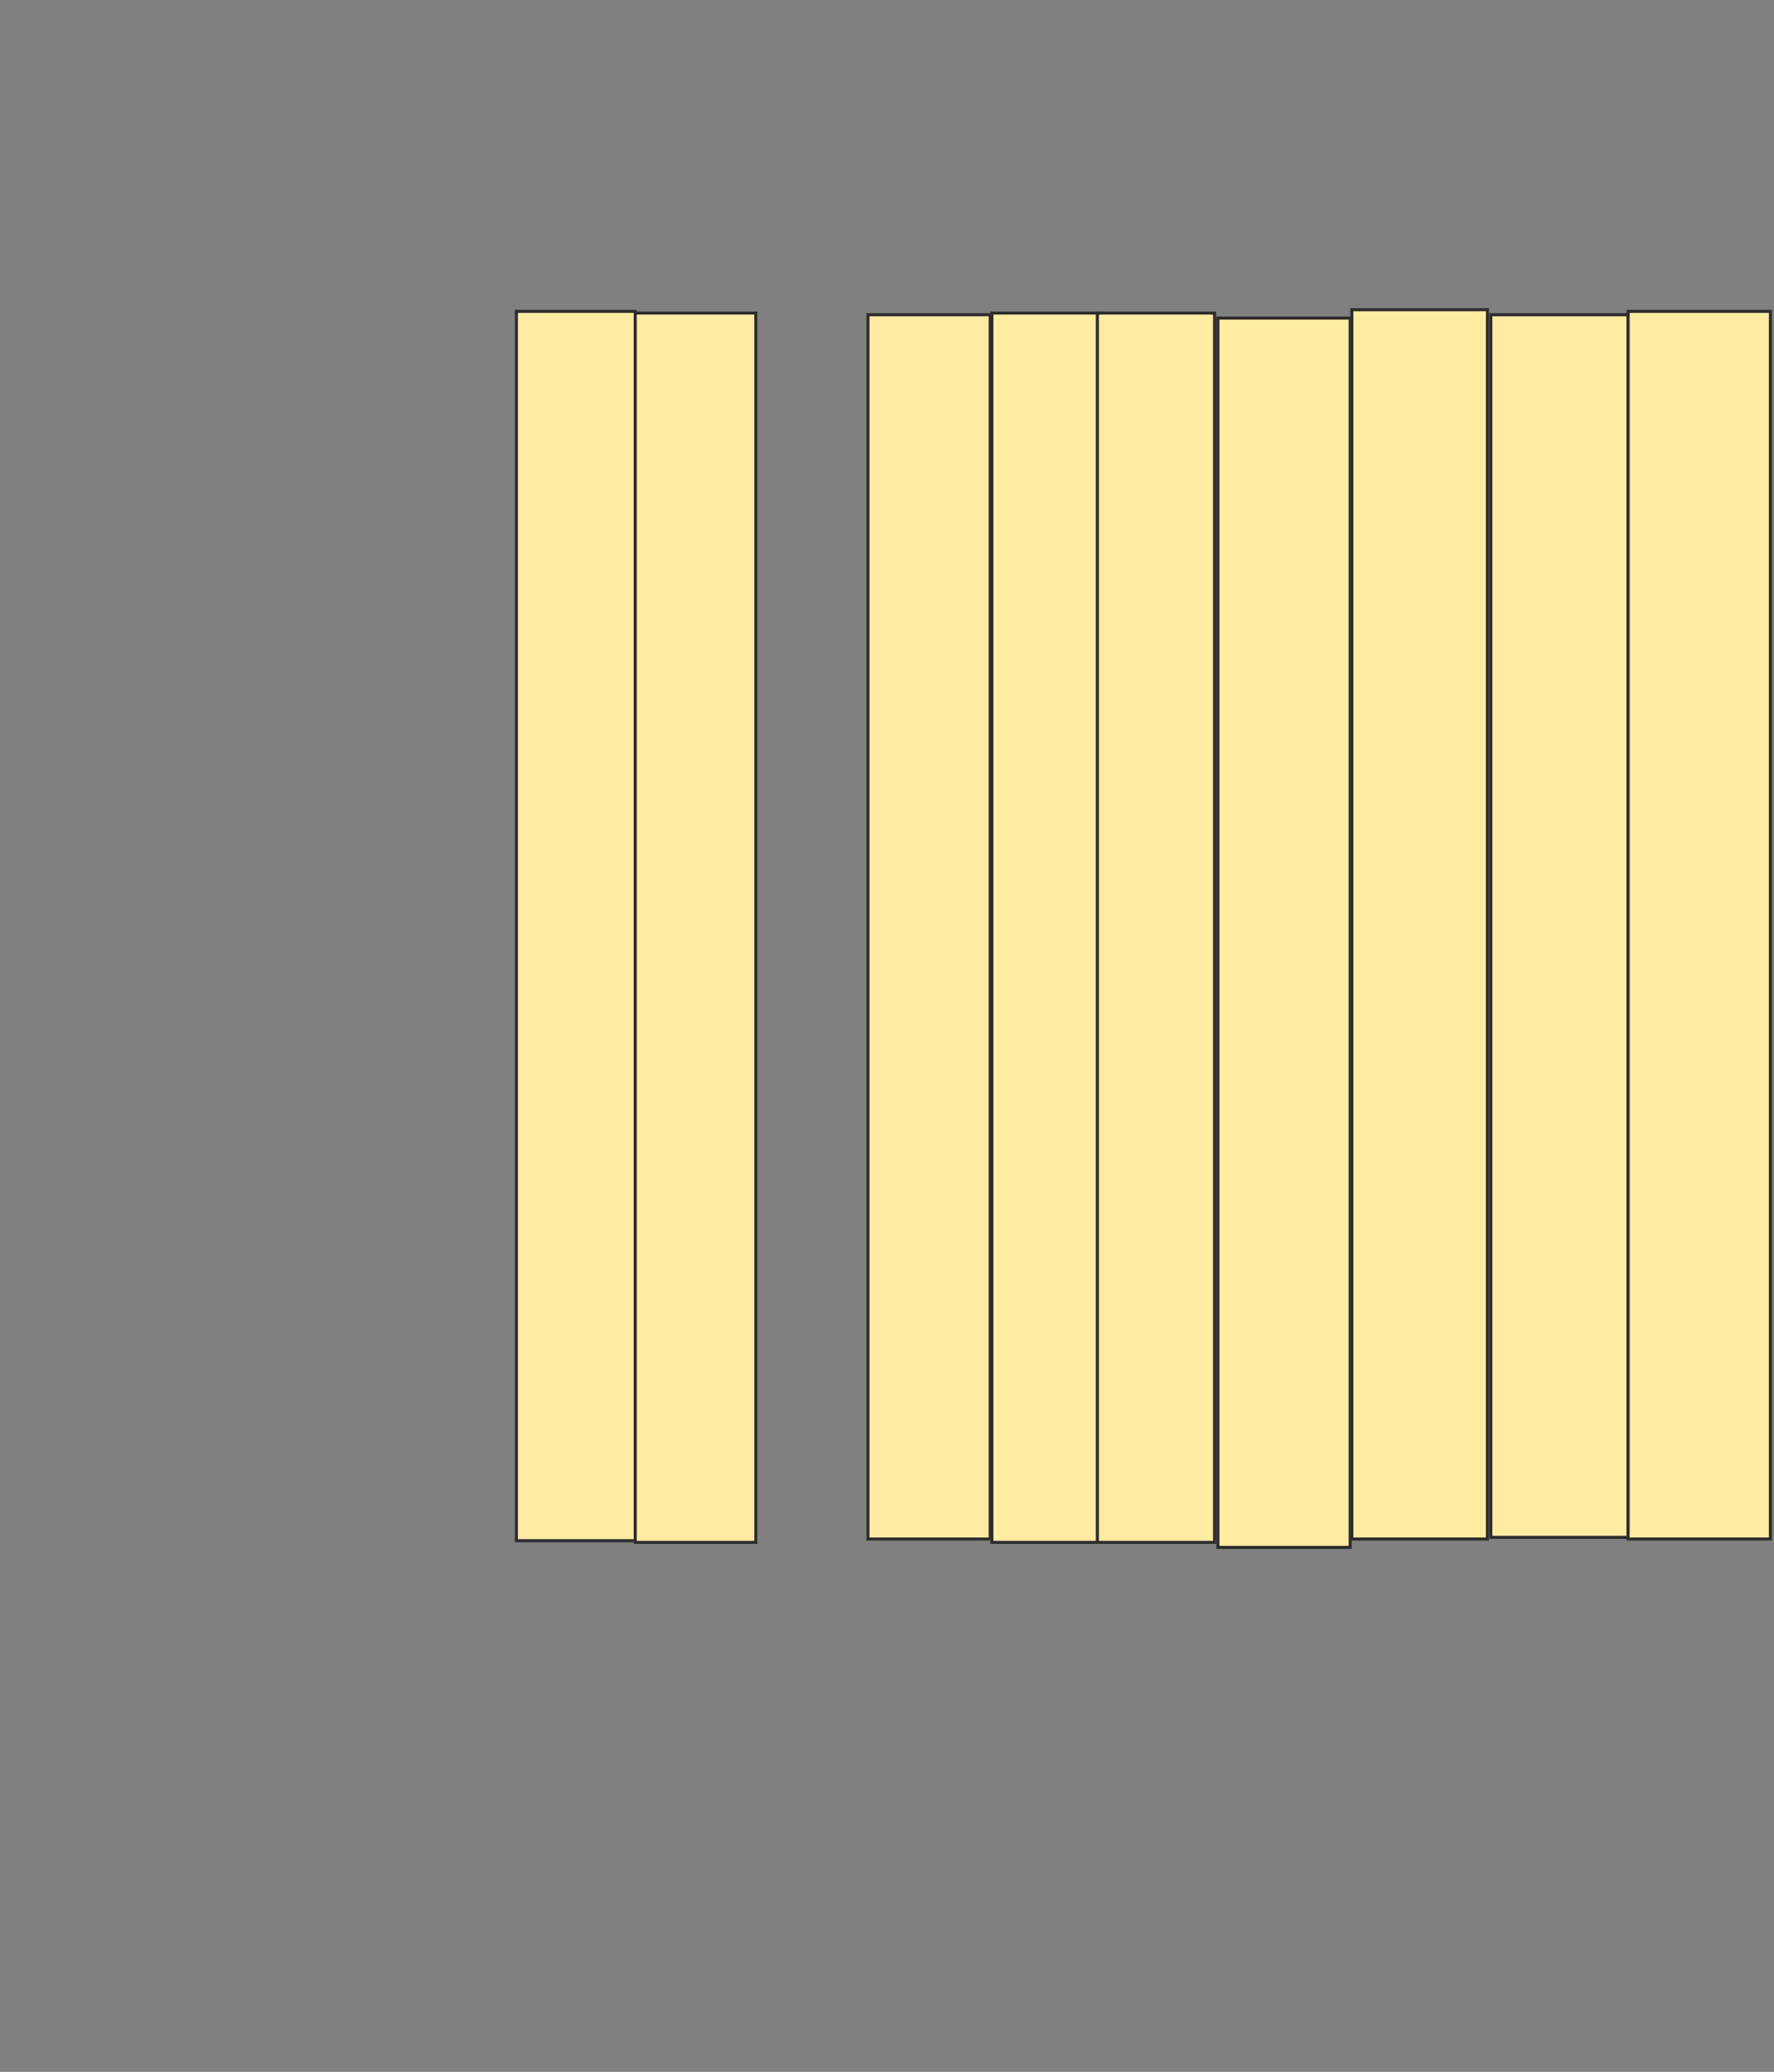 <svg height="676" width="579" xmlns="http://www.w3.org/2000/svg">
 <rect width="100%" height="100%" fill="#808080" stroke="none"/>
 <!-- Created with Image Occlusion Enhanced -->
 <g>
  <title>Labels</title>
 </g>
 <g>
  <title>Masks</title>
  <rect fill="#FFEBA2" height="401.093" id="06769536f22b4e50b17c7572b9456594-ao-1" stroke="#2D2D2D" width="38.798" x="168.541" y="101.596"/>
  <rect fill="#FFEBA2" height="401.093" id="06769536f22b4e50b17c7572b9456594-ao-2" stroke="#2D2D2D" width="39.344" x="207.339" y="102.142"/>
  
  <rect fill="#FFEBA2" height="399.454" id="06769536f22b4e50b17c7572b9456594-ao-4" stroke="#2D2D2D" width="39.891" x="283.295" y="102.689"/>
  <rect fill="#FFEBA2" height="401.093" id="06769536f22b4e50b17c7572b9456594-ao-5" stroke="#2D2D2D" width="35.519" x="323.732" y="102.142"/>
  <rect fill="#FFEBA2" height="401.093" id="06769536f22b4e50b17c7572b9456594-ao-6" stroke="#2D2D2D" width="38.251" x="358.159" y="102.142"/>
  <rect fill="#FFEBA2" height="401.093" id="06769536f22b4e50b17c7572b9456594-ao-7" stroke="#2D2D2D" width="43.169" x="397.503" y="103.781"/>
  <rect fill="#FFEBA2" height="401.093" id="06769536f22b4e50b17c7572b9456594-ao-8" stroke="#2D2D2D" width="44.262" x="441.219" y="101.049"/>
  <rect fill="#FFEBA2" height="398.907" id="06769536f22b4e50b17c7572b9456594-ao-9" stroke="#2D2D2D" width="44.809" x="486.574" y="102.689"/>
  <rect fill="#FFEBA2" height="400.546" id="06769536f22b4e50b17c7572b9456594-ao-10" stroke="#2D2D2D" width="46.448" x="531.383" y="101.596"/>
 </g>
</svg>